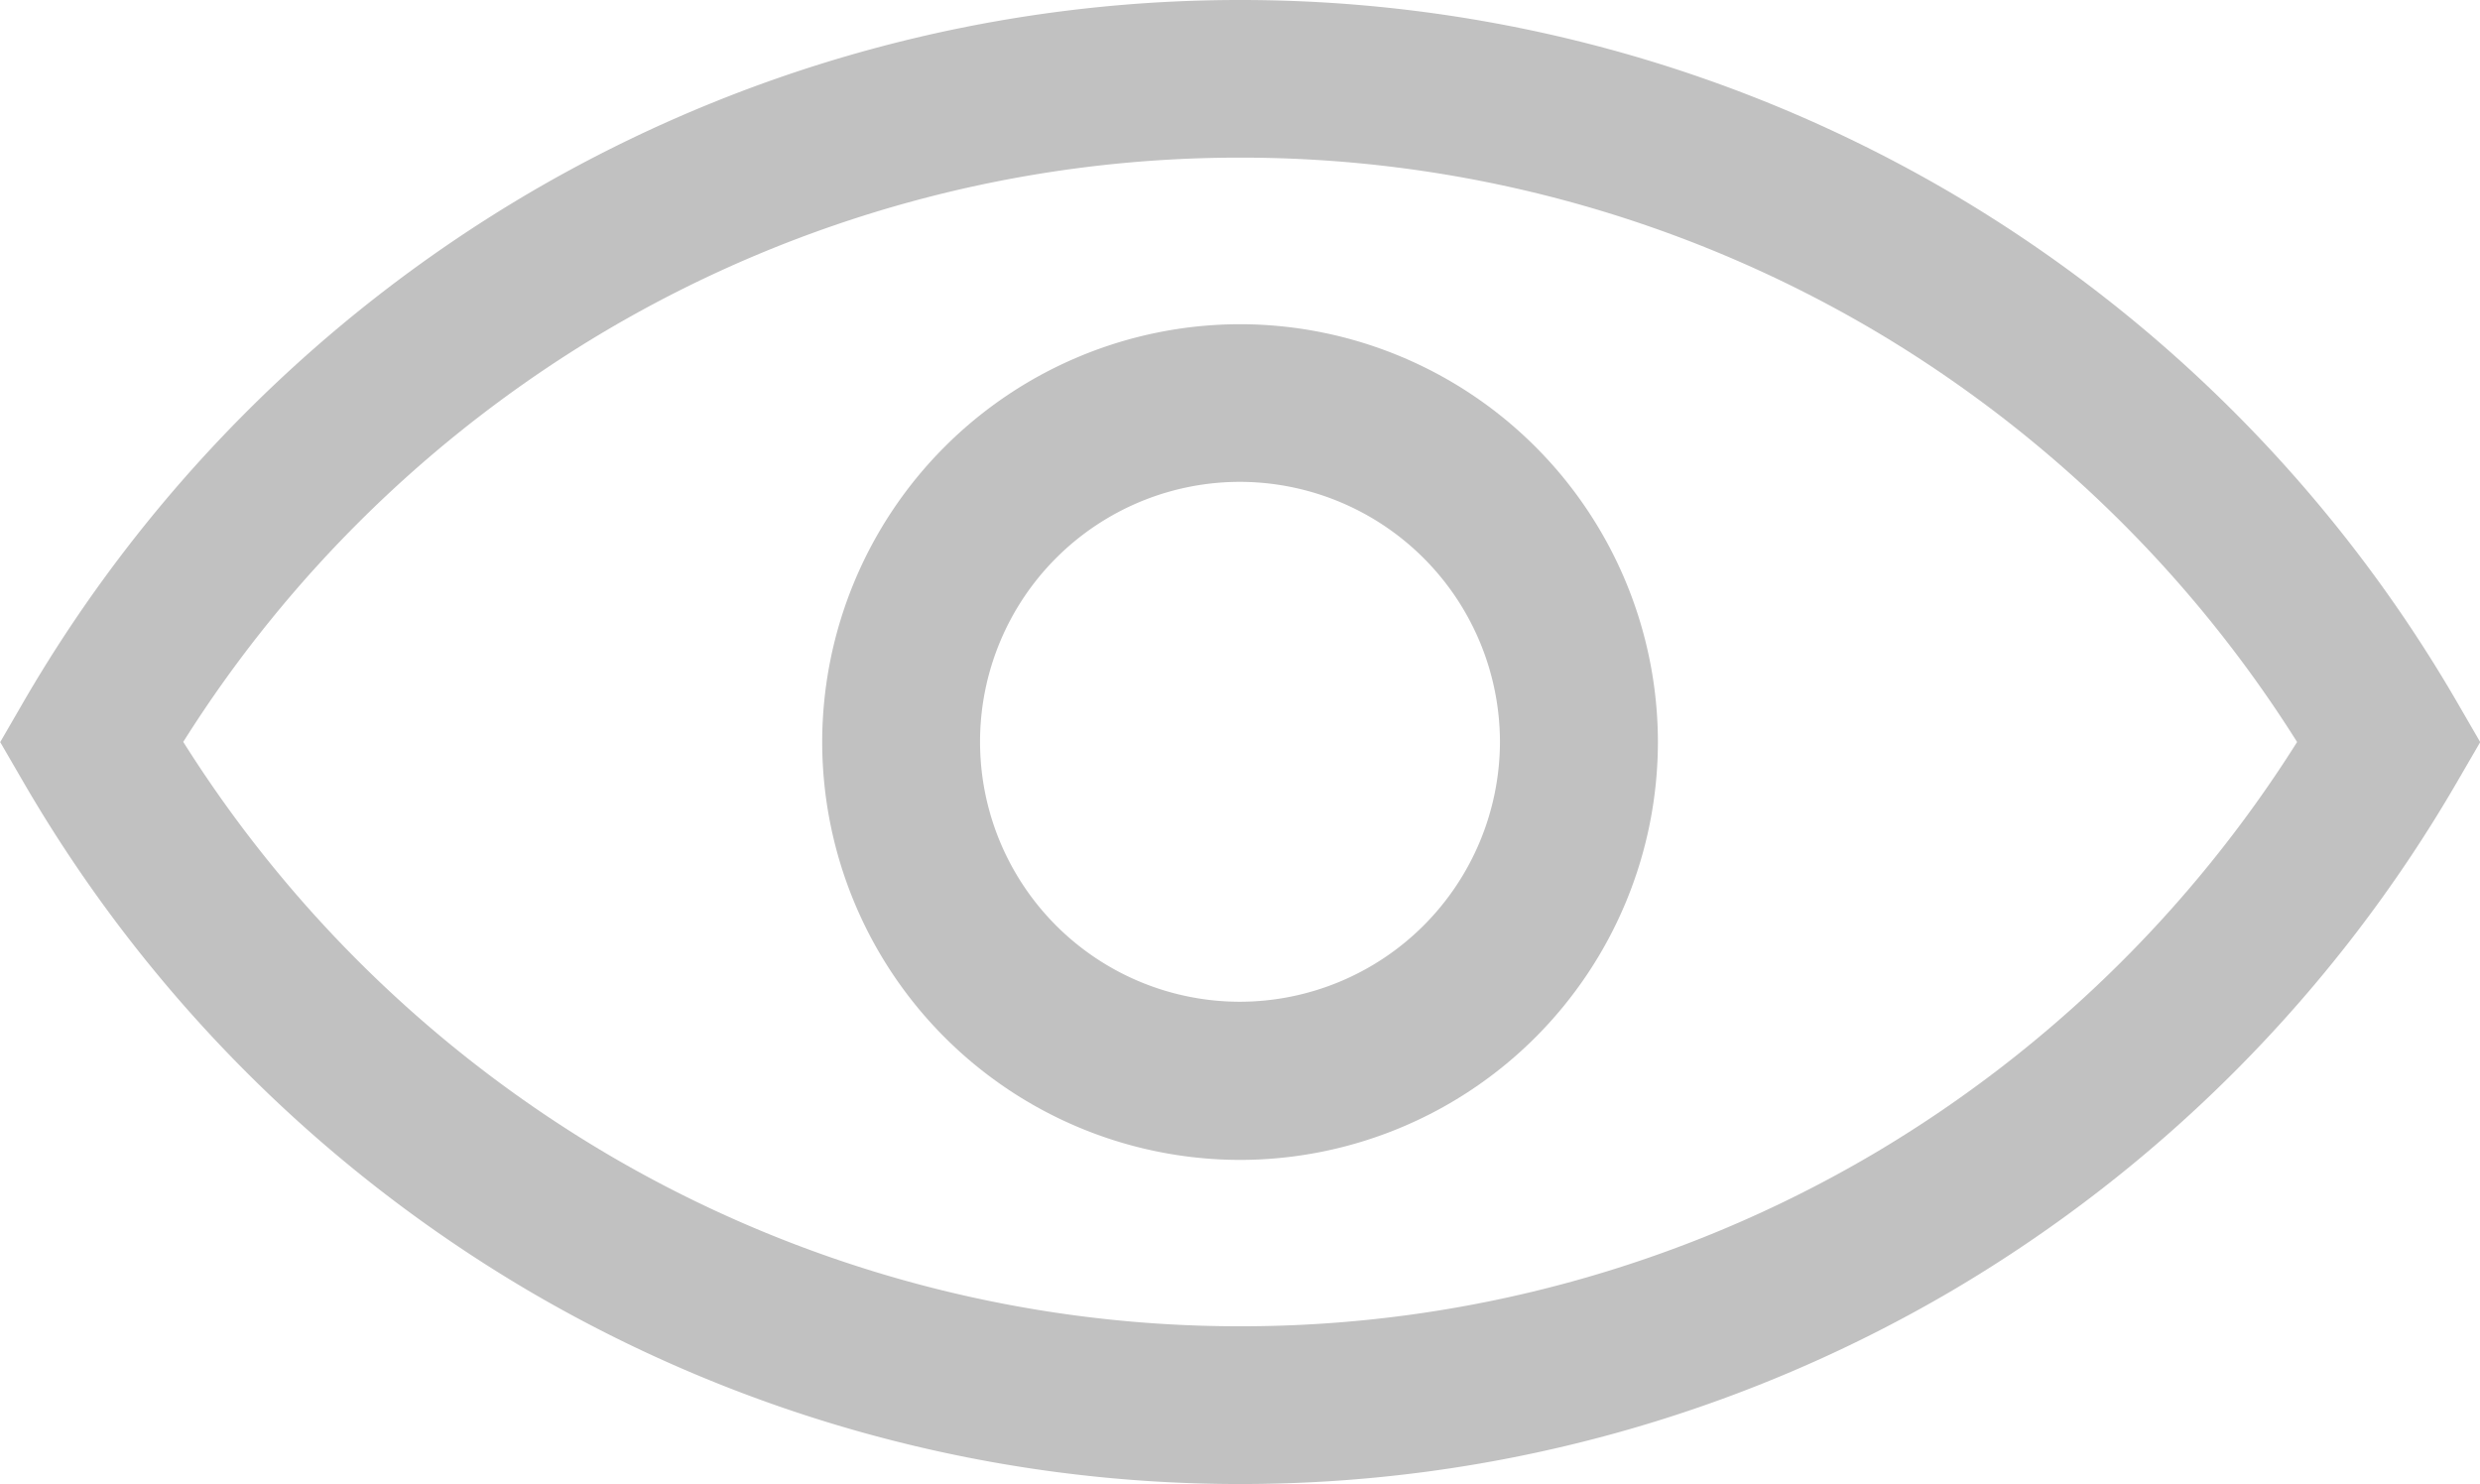 <svg xmlns="http://www.w3.org/2000/svg" width="23.85" height="14.272" viewBox="0 0 23.85 14.272">
  <g id="Group_315" data-name="Group 315" transform="translate(-1932.273 7094.285)">
    <g id="Group_313" data-name="Group 313" transform="translate(1932.273 -7094.285)">
      <path id="Path_211" data-name="Path 211" d="M1944.2-7080.013a13.5,13.5,0,0,1-6.853-1.864,13.586,13.586,0,0,1-4.852-4.892l-.22-.379.22-.38a13.586,13.586,0,0,1,4.852-4.892,13.5,13.5,0,0,1,6.853-1.865,13.5,13.5,0,0,1,6.853,1.865,13.586,13.586,0,0,1,4.852,4.892l.22.38-.22.379a13.586,13.586,0,0,1-4.852,4.892A13.5,13.5,0,0,1,1944.2-7080.013Zm-10.164-7.136a12.077,12.077,0,0,0,4.081,3.965,11.981,11.981,0,0,0,6.083,1.654,11.981,11.981,0,0,0,6.083-1.654,12.076,12.076,0,0,0,4.081-3.965,12.073,12.073,0,0,0-4.081-3.966,11.986,11.986,0,0,0-6.083-1.654,11.986,11.986,0,0,0-6.083,1.654A12.074,12.074,0,0,0,1934.034-7087.148Z" transform="translate(-1932.273 7094.285)" fill="#c1c1c1"/>
    </g>
    <g id="Group_314" data-name="Group 314" transform="translate(1940.18 -7091.167)">
      <path id="Path_212" data-name="Path 212" d="M2092.716-7024.565a4.023,4.023,0,0,1-4.018-4.019,4.023,4.023,0,0,1,4.018-4.018,4.023,4.023,0,0,1,4.019,4.018A4.023,4.023,0,0,1,2092.716-7024.565Zm0-6.521a2.5,2.5,0,0,0-2.5,2.5,2.5,2.5,0,0,0,2.5,2.5,2.505,2.505,0,0,0,2.5-2.5A2.505,2.505,0,0,0,2092.716-7031.086Z" transform="translate(-2088.698 7032.602)" fill="#c1c1c1"/>
    </g>
  </g>
</svg>
